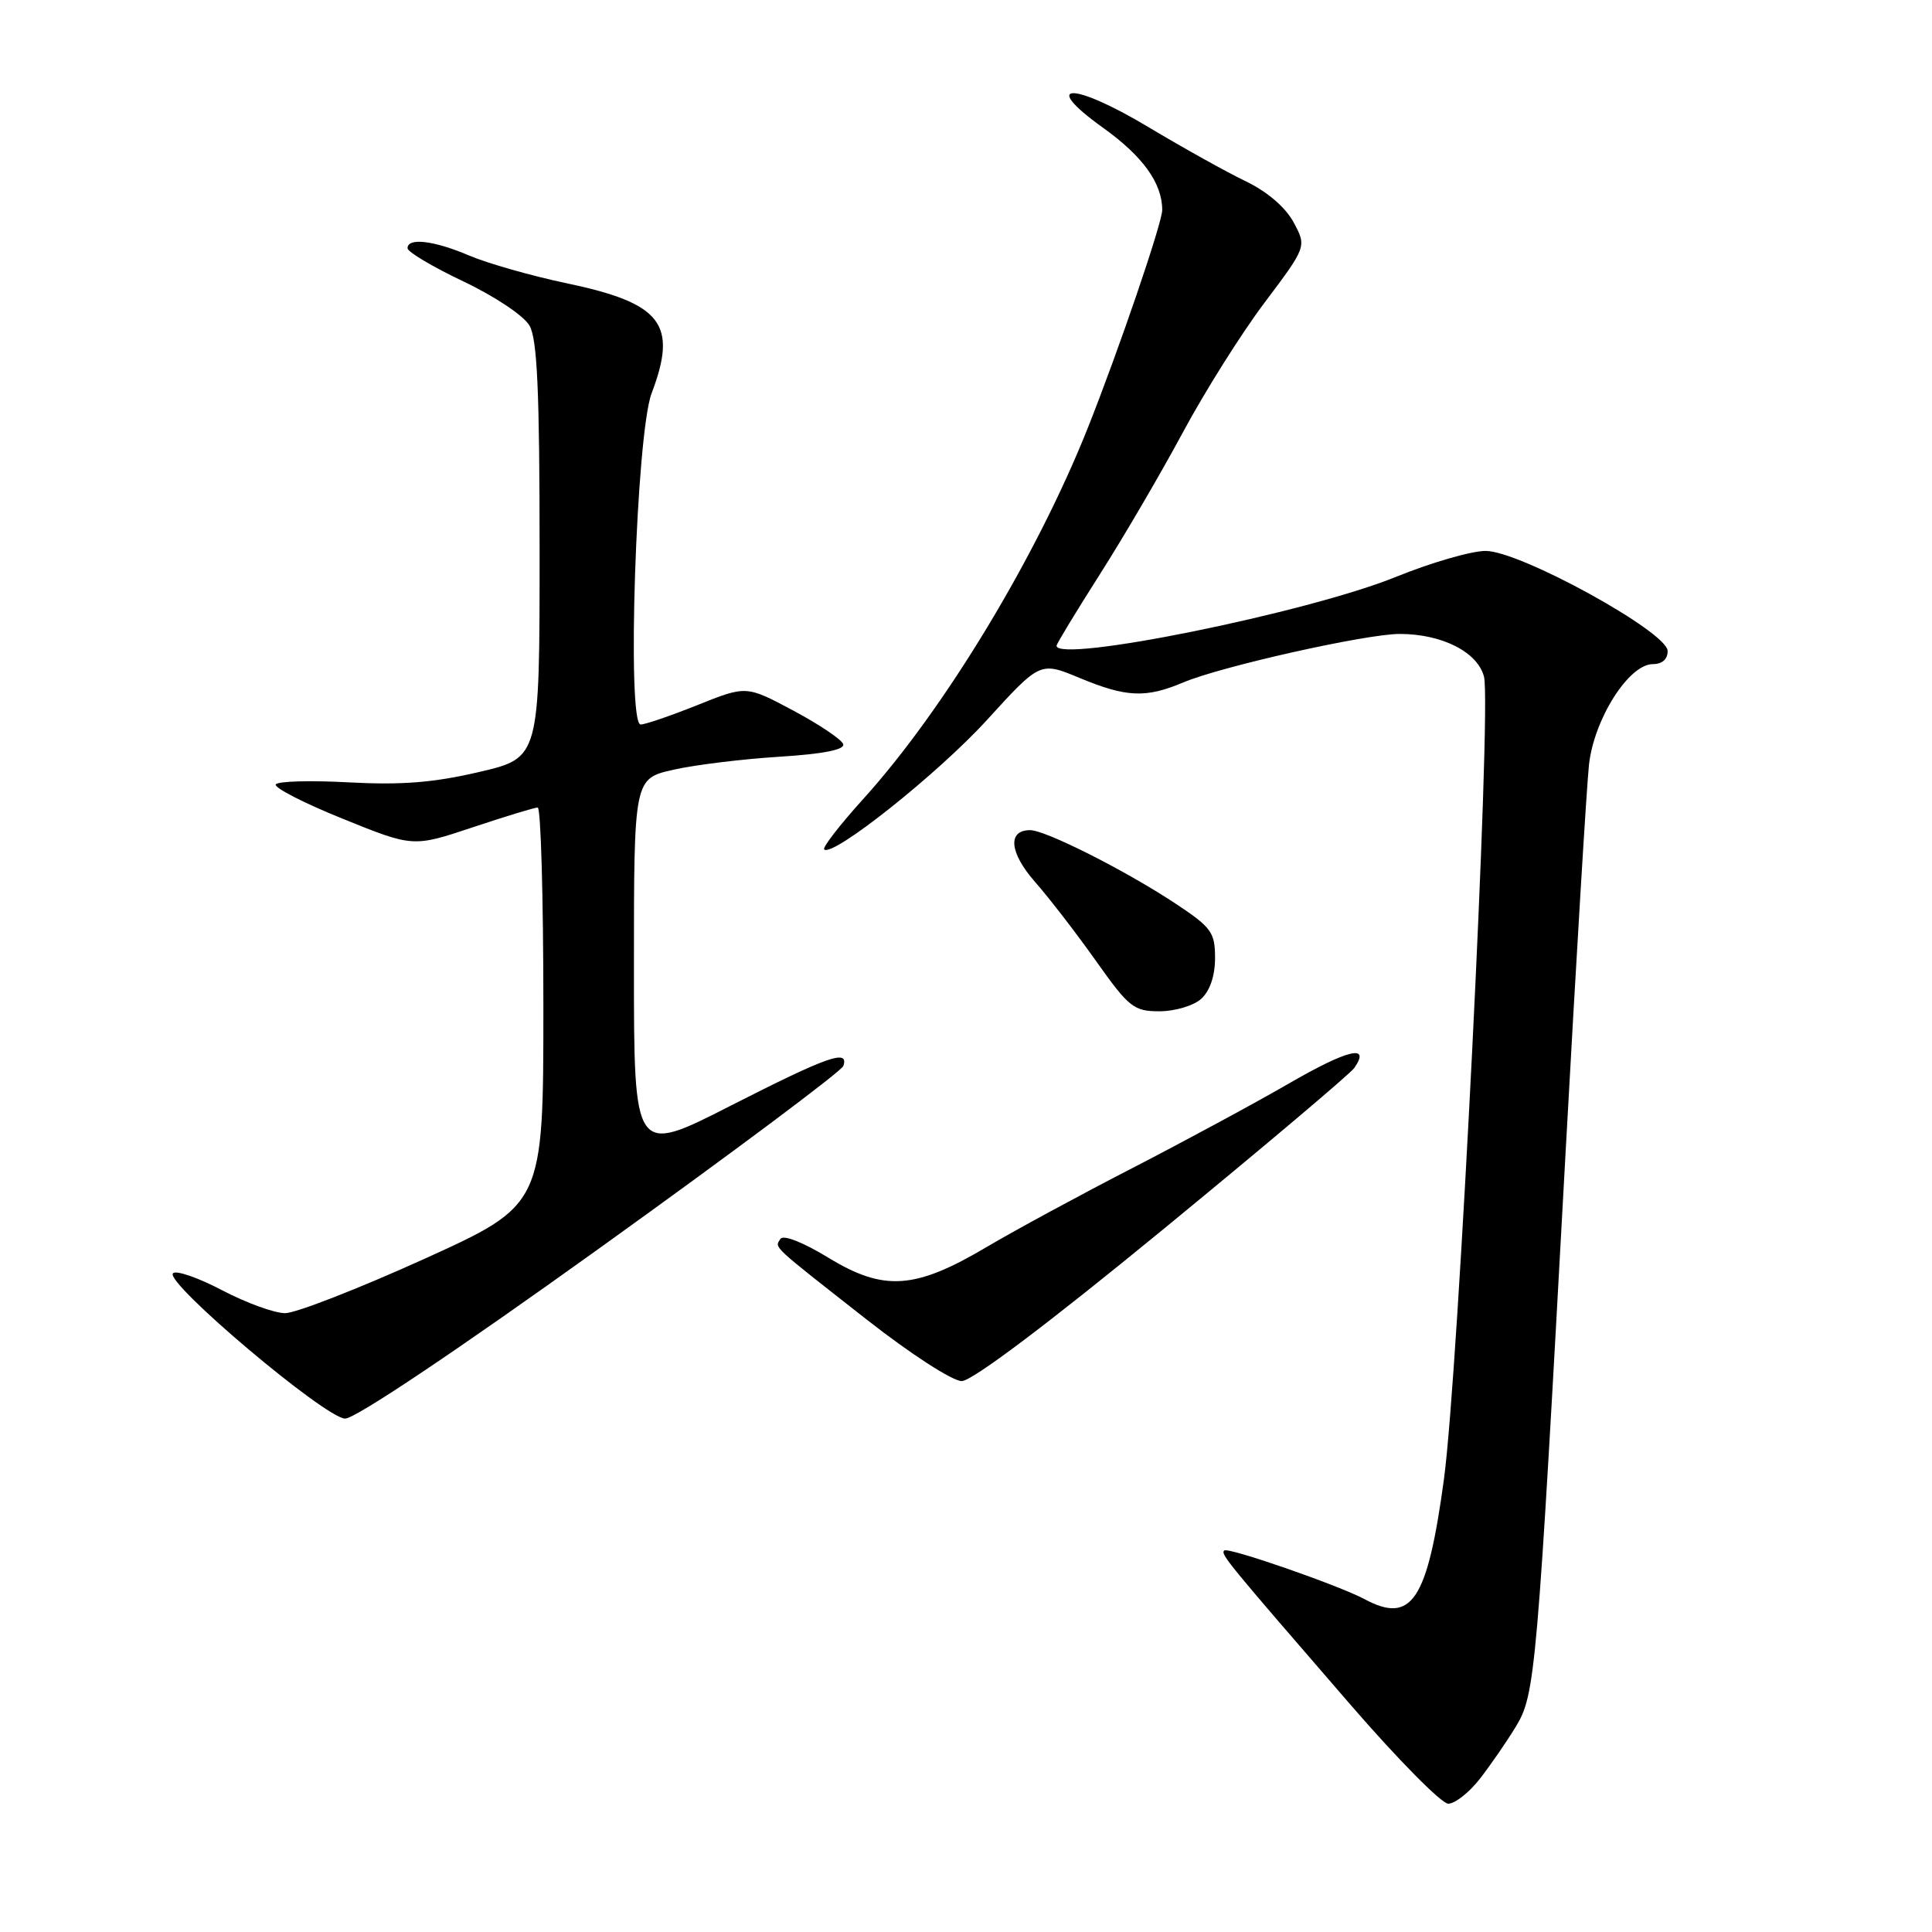<?xml version="1.0" encoding="UTF-8" standalone="no"?>
<!DOCTYPE svg PUBLIC "-//W3C//DTD SVG 1.1//EN" "http://www.w3.org/Graphics/SVG/1.1/DTD/svg11.dtd" >
<svg xmlns="http://www.w3.org/2000/svg" xmlns:xlink="http://www.w3.org/1999/xlink" version="1.1" viewBox="0 0 256 256">
 <g >
 <path fill="currentColor"
d=" M 196.05 235.75 C 197.45 233.96 199.60 230.85 200.83 228.83 C 203.45 224.53 203.65 222.15 207.46 152.50 C 208.85 127.20 210.24 104.17 210.55 101.31 C 211.23 95.25 215.83 88.00 219.01 88.00 C 220.25 88.00 220.99 87.34 220.97 86.25 C 220.92 83.73 201.41 73.00 196.86 73.00 C 194.97 73.00 189.62 74.55 184.97 76.44 C 173.27 81.19 140.00 87.93 140.00 85.56 C 140.00 85.31 142.59 81.05 145.75 76.08 C 148.91 71.12 153.86 62.65 156.75 57.27 C 159.64 51.89 164.50 44.16 167.57 40.09 C 173.14 32.68 173.14 32.68 171.41 29.46 C 170.34 27.47 167.92 25.40 165.09 24.03 C 162.56 22.82 156.75 19.58 152.17 16.84 C 142.10 10.80 137.70 10.87 146.16 16.93 C 151.44 20.71 154.00 24.27 154.00 27.83 C 154.00 29.53 148.25 46.37 144.14 56.70 C 137.32 73.83 125.12 94.00 114.41 105.84 C 111.30 109.28 108.96 112.29 109.21 112.55 C 110.30 113.64 124.26 102.54 130.76 95.42 C 137.83 87.66 137.83 87.66 143.05 89.83 C 149.26 92.41 151.82 92.52 156.78 90.43 C 161.81 88.30 181.02 84.00 185.47 84.00 C 191.08 84.00 195.81 86.41 196.64 89.68 C 197.65 93.64 193.23 182.05 191.33 196.00 C 189.14 212.11 187.07 215.25 180.82 211.90 C 177.37 210.06 162.70 204.96 162.22 205.45 C 161.72 205.94 162.43 206.81 178.90 225.83 C 185.16 233.07 191.01 239.00 191.90 239.00 C 192.78 239.00 194.65 237.54 196.05 235.75 Z  M 79.65 165.24 C 97.08 152.72 111.53 141.92 111.75 141.24 C 112.51 138.96 109.69 139.96 96.80 146.52 C 84.00 153.05 84.00 153.05 84.00 128.11 C 84.00 103.17 84.00 103.17 89.25 101.99 C 92.14 101.34 98.45 100.57 103.29 100.27 C 109.05 99.91 111.95 99.34 111.73 98.61 C 111.54 98.00 108.57 96.00 105.14 94.17 C 98.89 90.83 98.89 90.83 92.43 93.42 C 88.88 94.84 85.49 96.00 84.89 96.00 C 83.02 96.00 84.30 57.51 86.34 52.12 C 89.83 42.92 87.71 40.18 75.02 37.52 C 70.36 36.54 64.59 34.89 62.19 33.87 C 57.52 31.87 54.00 31.45 54.00 32.89 C 54.00 33.38 57.34 35.36 61.42 37.30 C 65.60 39.29 69.42 41.84 70.17 43.16 C 71.19 44.95 71.50 51.92 71.50 72.96 C 71.50 100.42 71.50 100.42 63.50 102.29 C 57.48 103.70 53.21 104.04 46.26 103.67 C 41.18 103.39 36.80 103.51 36.54 103.94 C 36.28 104.36 40.26 106.41 45.39 108.48 C 54.73 112.26 54.73 112.26 62.62 109.63 C 66.96 108.18 70.84 107.00 71.25 107.00 C 71.66 107.00 72.00 118.85 72.00 133.33 C 72.00 159.65 72.00 159.65 56.18 166.83 C 47.47 170.77 39.19 174.00 37.78 174.00 C 36.36 174.00 32.61 172.63 29.44 170.97 C 26.26 169.30 23.33 168.28 22.92 168.72 C 21.77 169.91 43.12 187.94 45.73 187.97 C 47.07 187.99 60.57 178.94 79.65 165.24 Z  M 154.06 162.95 C 167.50 151.92 178.93 142.27 179.46 141.50 C 181.65 138.32 178.63 139.04 170.80 143.56 C 166.24 146.20 156.88 151.25 150.00 154.80 C 143.12 158.34 134.45 163.04 130.73 165.24 C 121.24 170.86 117.12 171.14 109.76 166.65 C 106.36 164.58 103.77 163.57 103.40 164.17 C 102.65 165.38 102.03 164.80 114.87 174.87 C 120.66 179.41 126.21 183.00 127.43 183.00 C 128.80 183.00 138.80 175.47 154.06 162.95 Z  M 159.17 132.35 C 160.32 131.30 161.00 129.30 161.00 126.94 C 161.00 123.53 160.53 122.89 155.75 119.72 C 149.12 115.34 138.54 110.00 136.50 110.00 C 133.47 110.00 133.75 112.98 137.14 116.85 C 138.99 118.95 142.63 123.67 145.23 127.34 C 149.60 133.50 150.23 134.00 153.65 134.00 C 155.68 134.00 158.16 133.26 159.17 132.35 Z "/>
</g>
</svg>